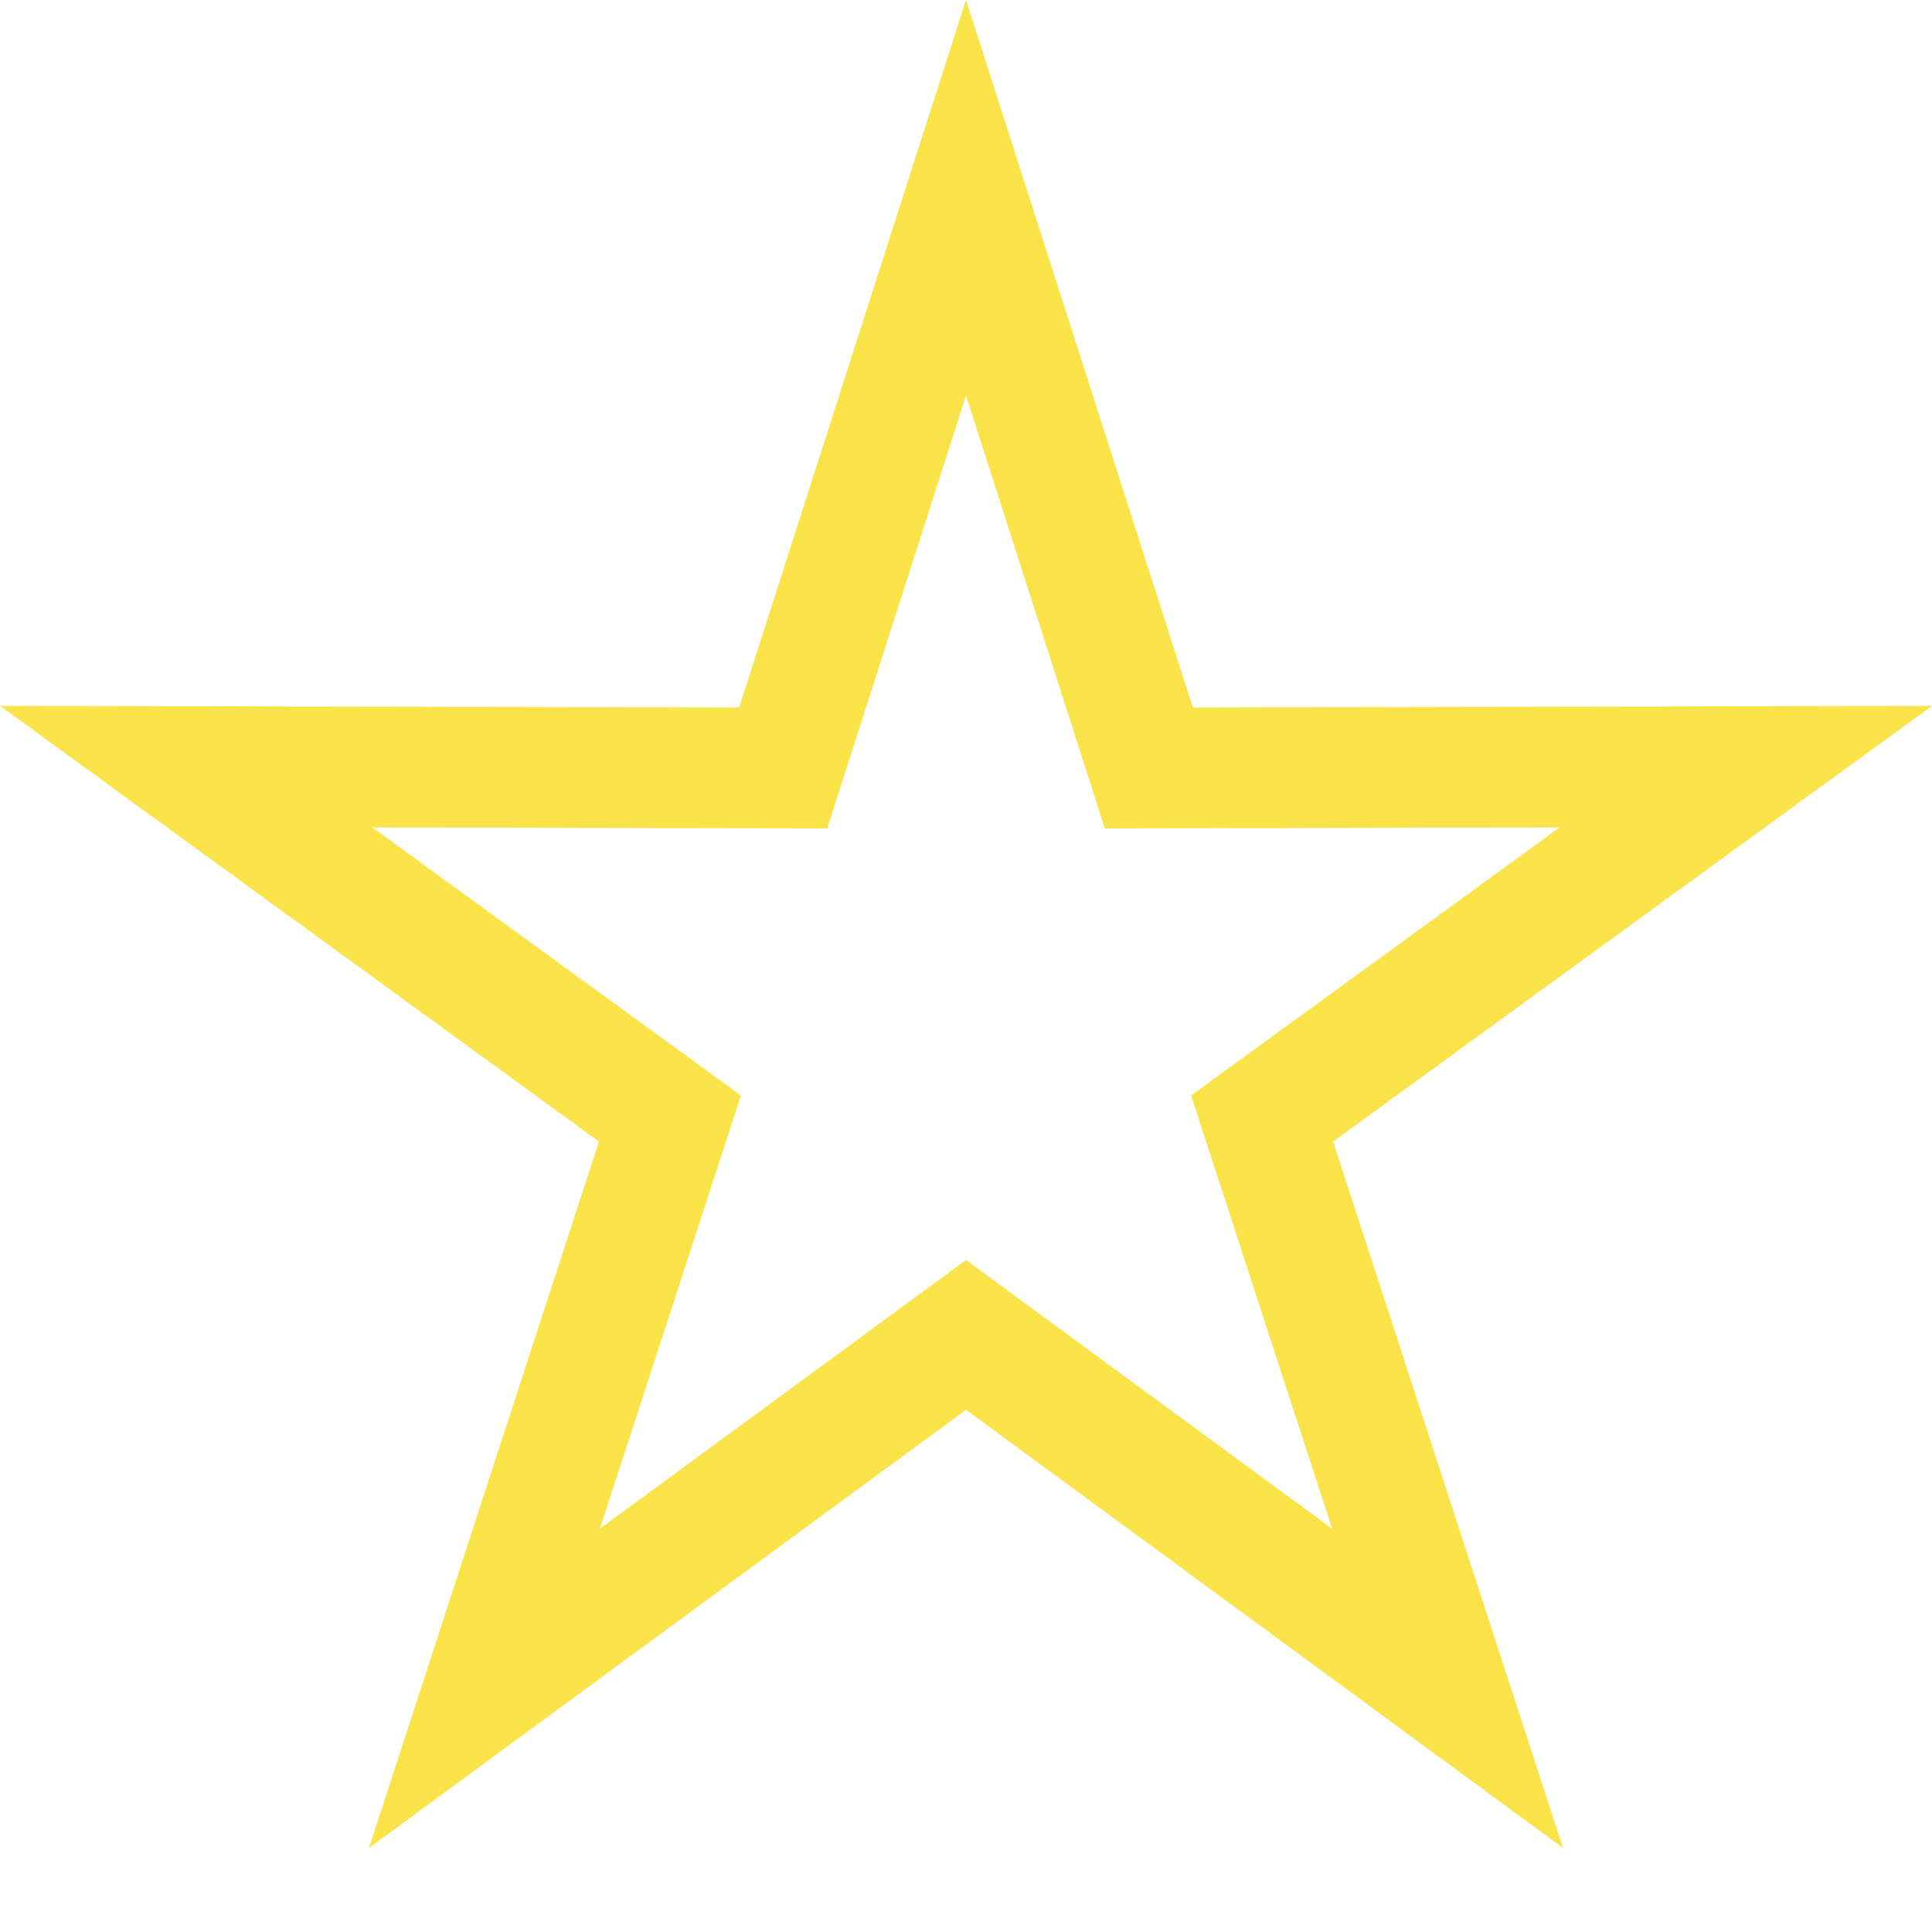 <?xml version="1.0" encoding="UTF-8"?>
<svg width="16px" height="16px" viewBox="0 0 16 16" version="1.1" xmlns="http://www.w3.org/2000/svg" xmlns:xlink="http://www.w3.org/1999/xlink">
    <defs></defs>
    <g id="WEB-mobile---redesign" stroke="none" stroke-width="1" fill="none" fill-rule="evenodd">
        <g id="Mobile-Search-Loggedd-in" transform="translate(-10, -150)" stroke="#FAE348">
            <path d="M21.988,163.982 L20.452,159.263 L24.458,156.349 L19.514,156.36 L18,151.637 L16.486,156.36 L11.542,156.349 L15.548,159.263 L14.012,163.982 L18,161.055 L21.988,163.982 Z" id="star-blue-unfilled"></path>
        </g>
    </g>
</svg>
